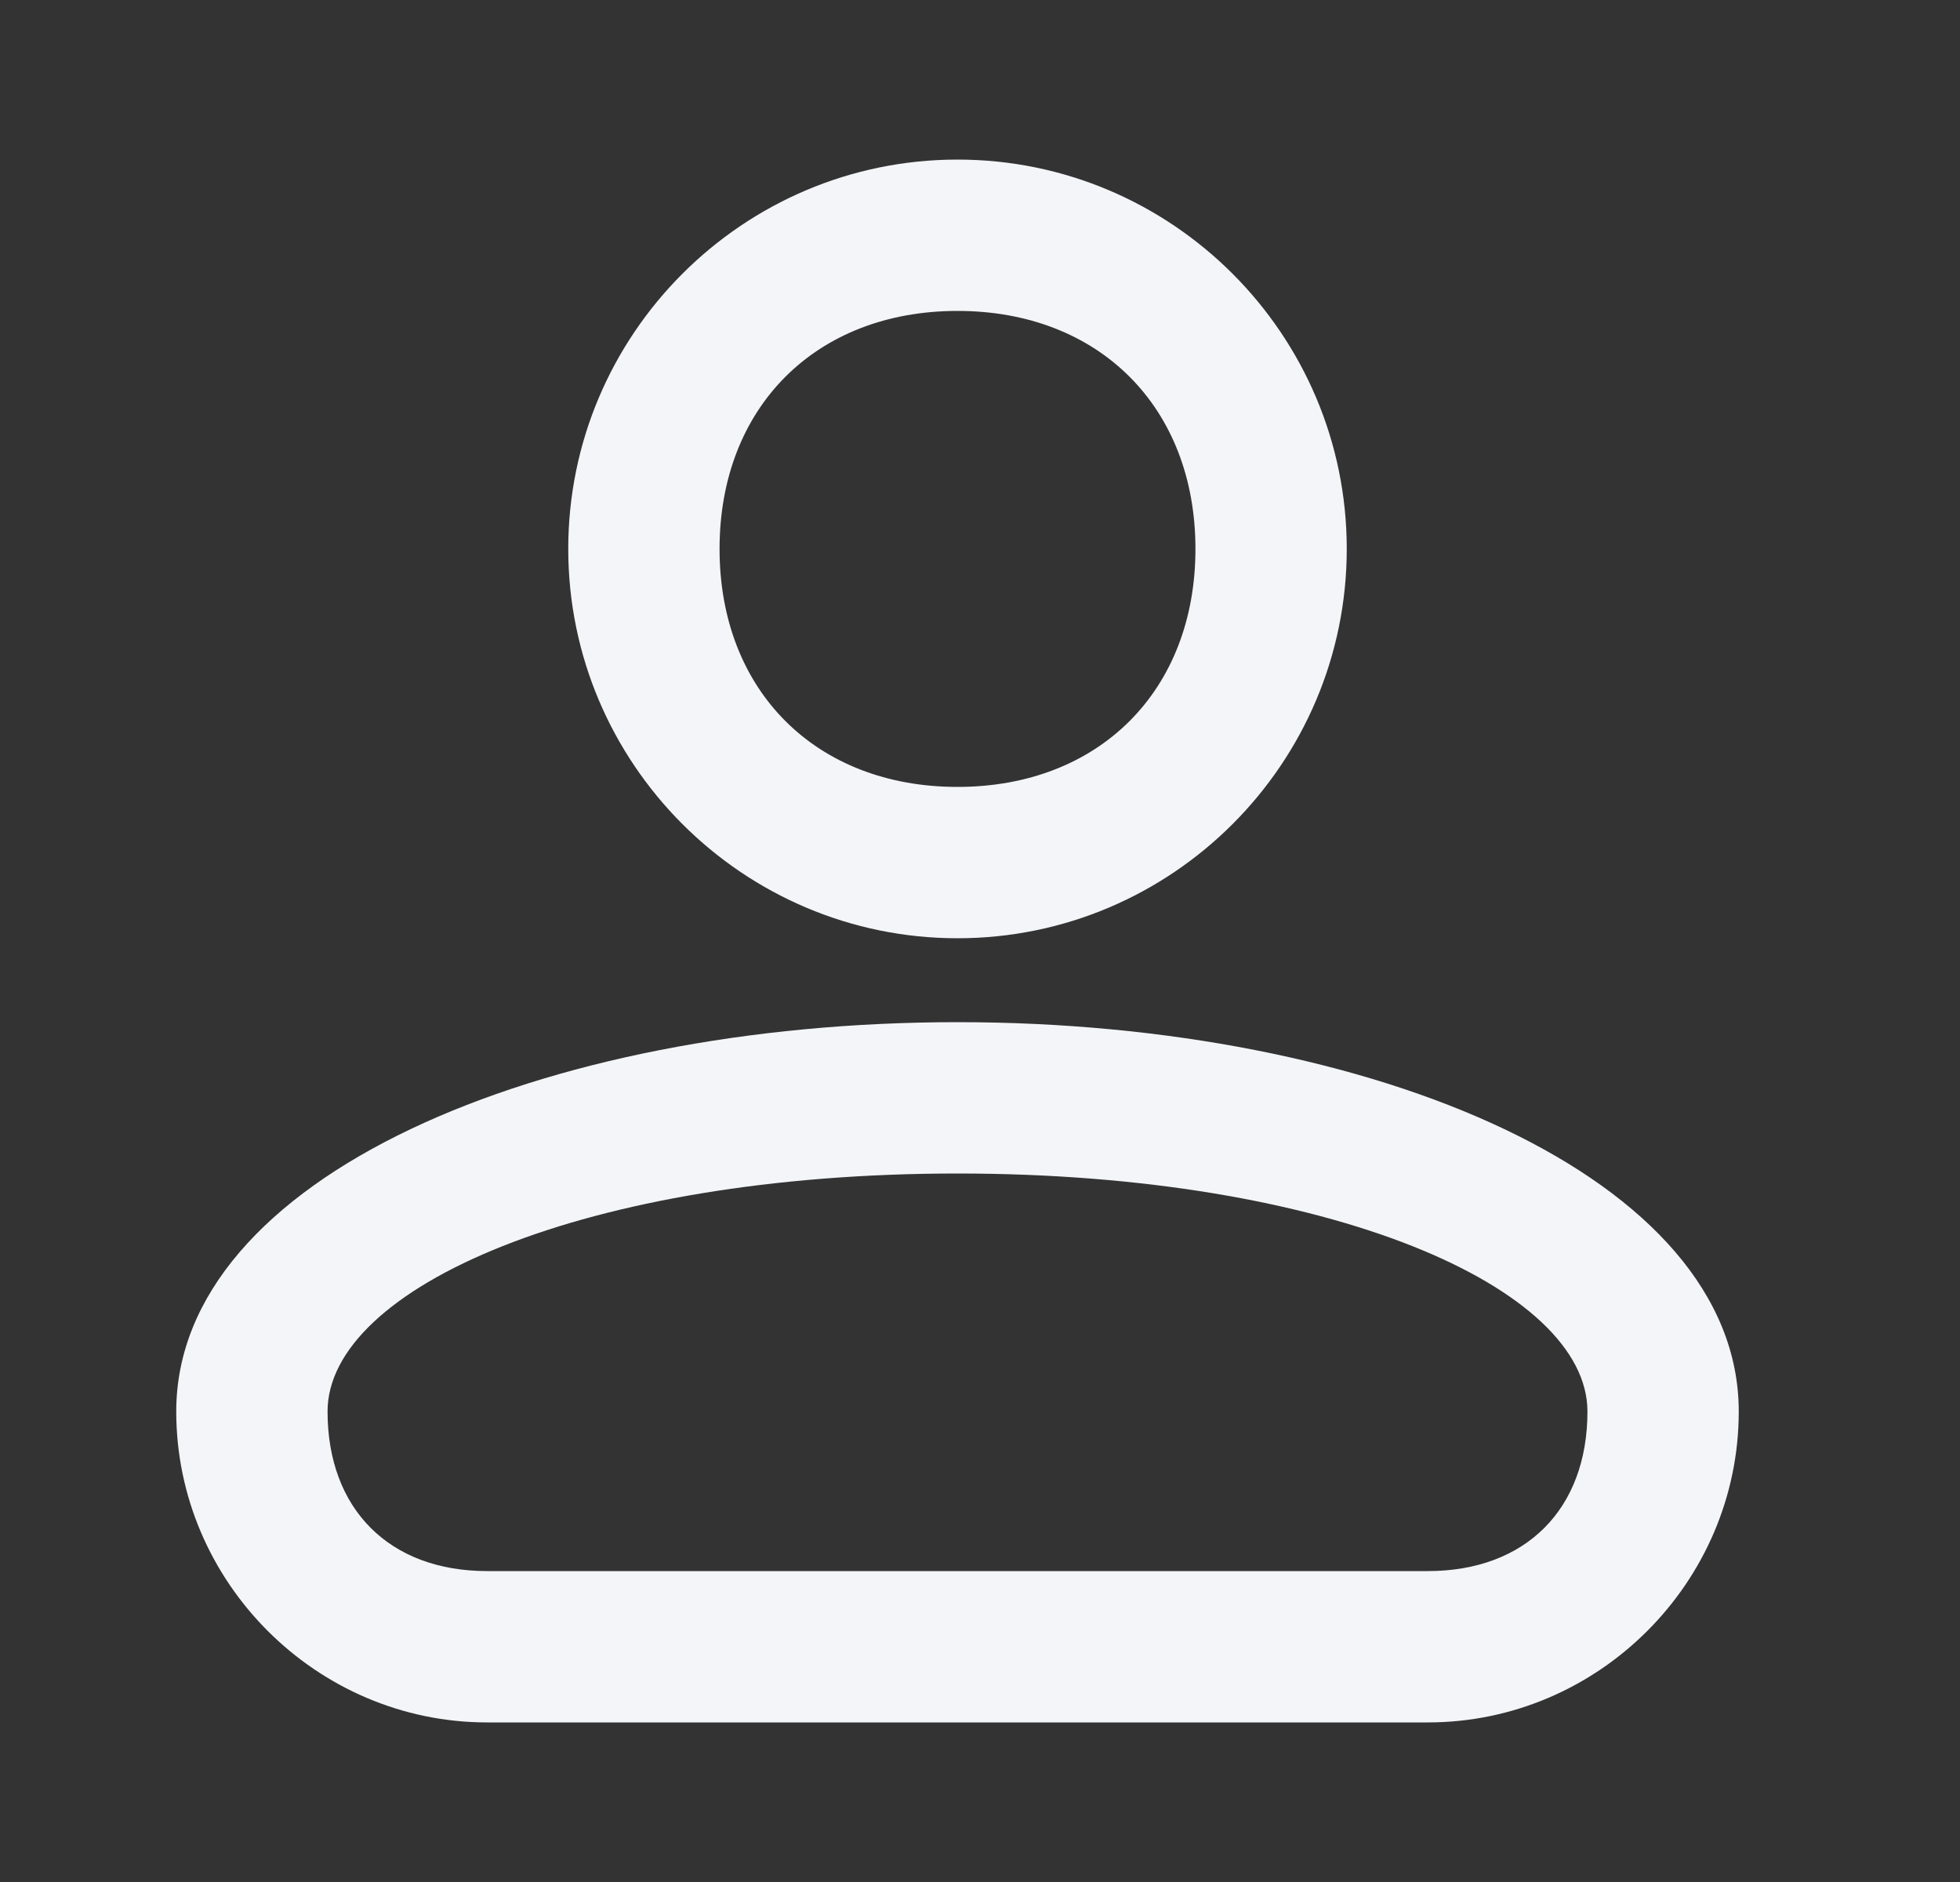<svg width="25" height="24" viewBox="0 0 25 24" fill="none" xmlns="http://www.w3.org/2000/svg">
    <rect x="0" y="0" width="25" height="24" fill="#333333" stroke="none"/>
    <path d="M9.178 7C9.178 5.193 10.406 3.965 12.213 3.965C14.02 3.965 15.248 5.193 15.248 7C15.248 8.807 14.02 10.035 12.213 10.035C10.406 10.035 9.178 8.807 9.178 7ZM7.248 7C7.248 9.737 9.476 11.965 12.213 11.965C14.95 11.965 17.178 9.737 17.178 7C17.178 4.263 14.95 2.035 12.213 2.035C9.476 2.035 7.248 4.263 7.248 7ZM4.178 18C4.178 16.421 7.459 14.965 12.213 14.965C16.968 14.965 20.248 16.421 20.248 18C20.248 19.246 19.459 20.035 18.213 20.035H6.213C4.968 20.035 4.178 19.246 4.178 18ZM2.248 18C2.248 20.175 4.038 21.965 6.213 21.965H18.213C20.389 21.965 22.178 20.175 22.178 18C22.178 15.018 17.529 13.035 12.213 13.035C6.897 13.035 2.248 15.018 2.248 18Z" fill="#F3F5F8"/>
</svg>
